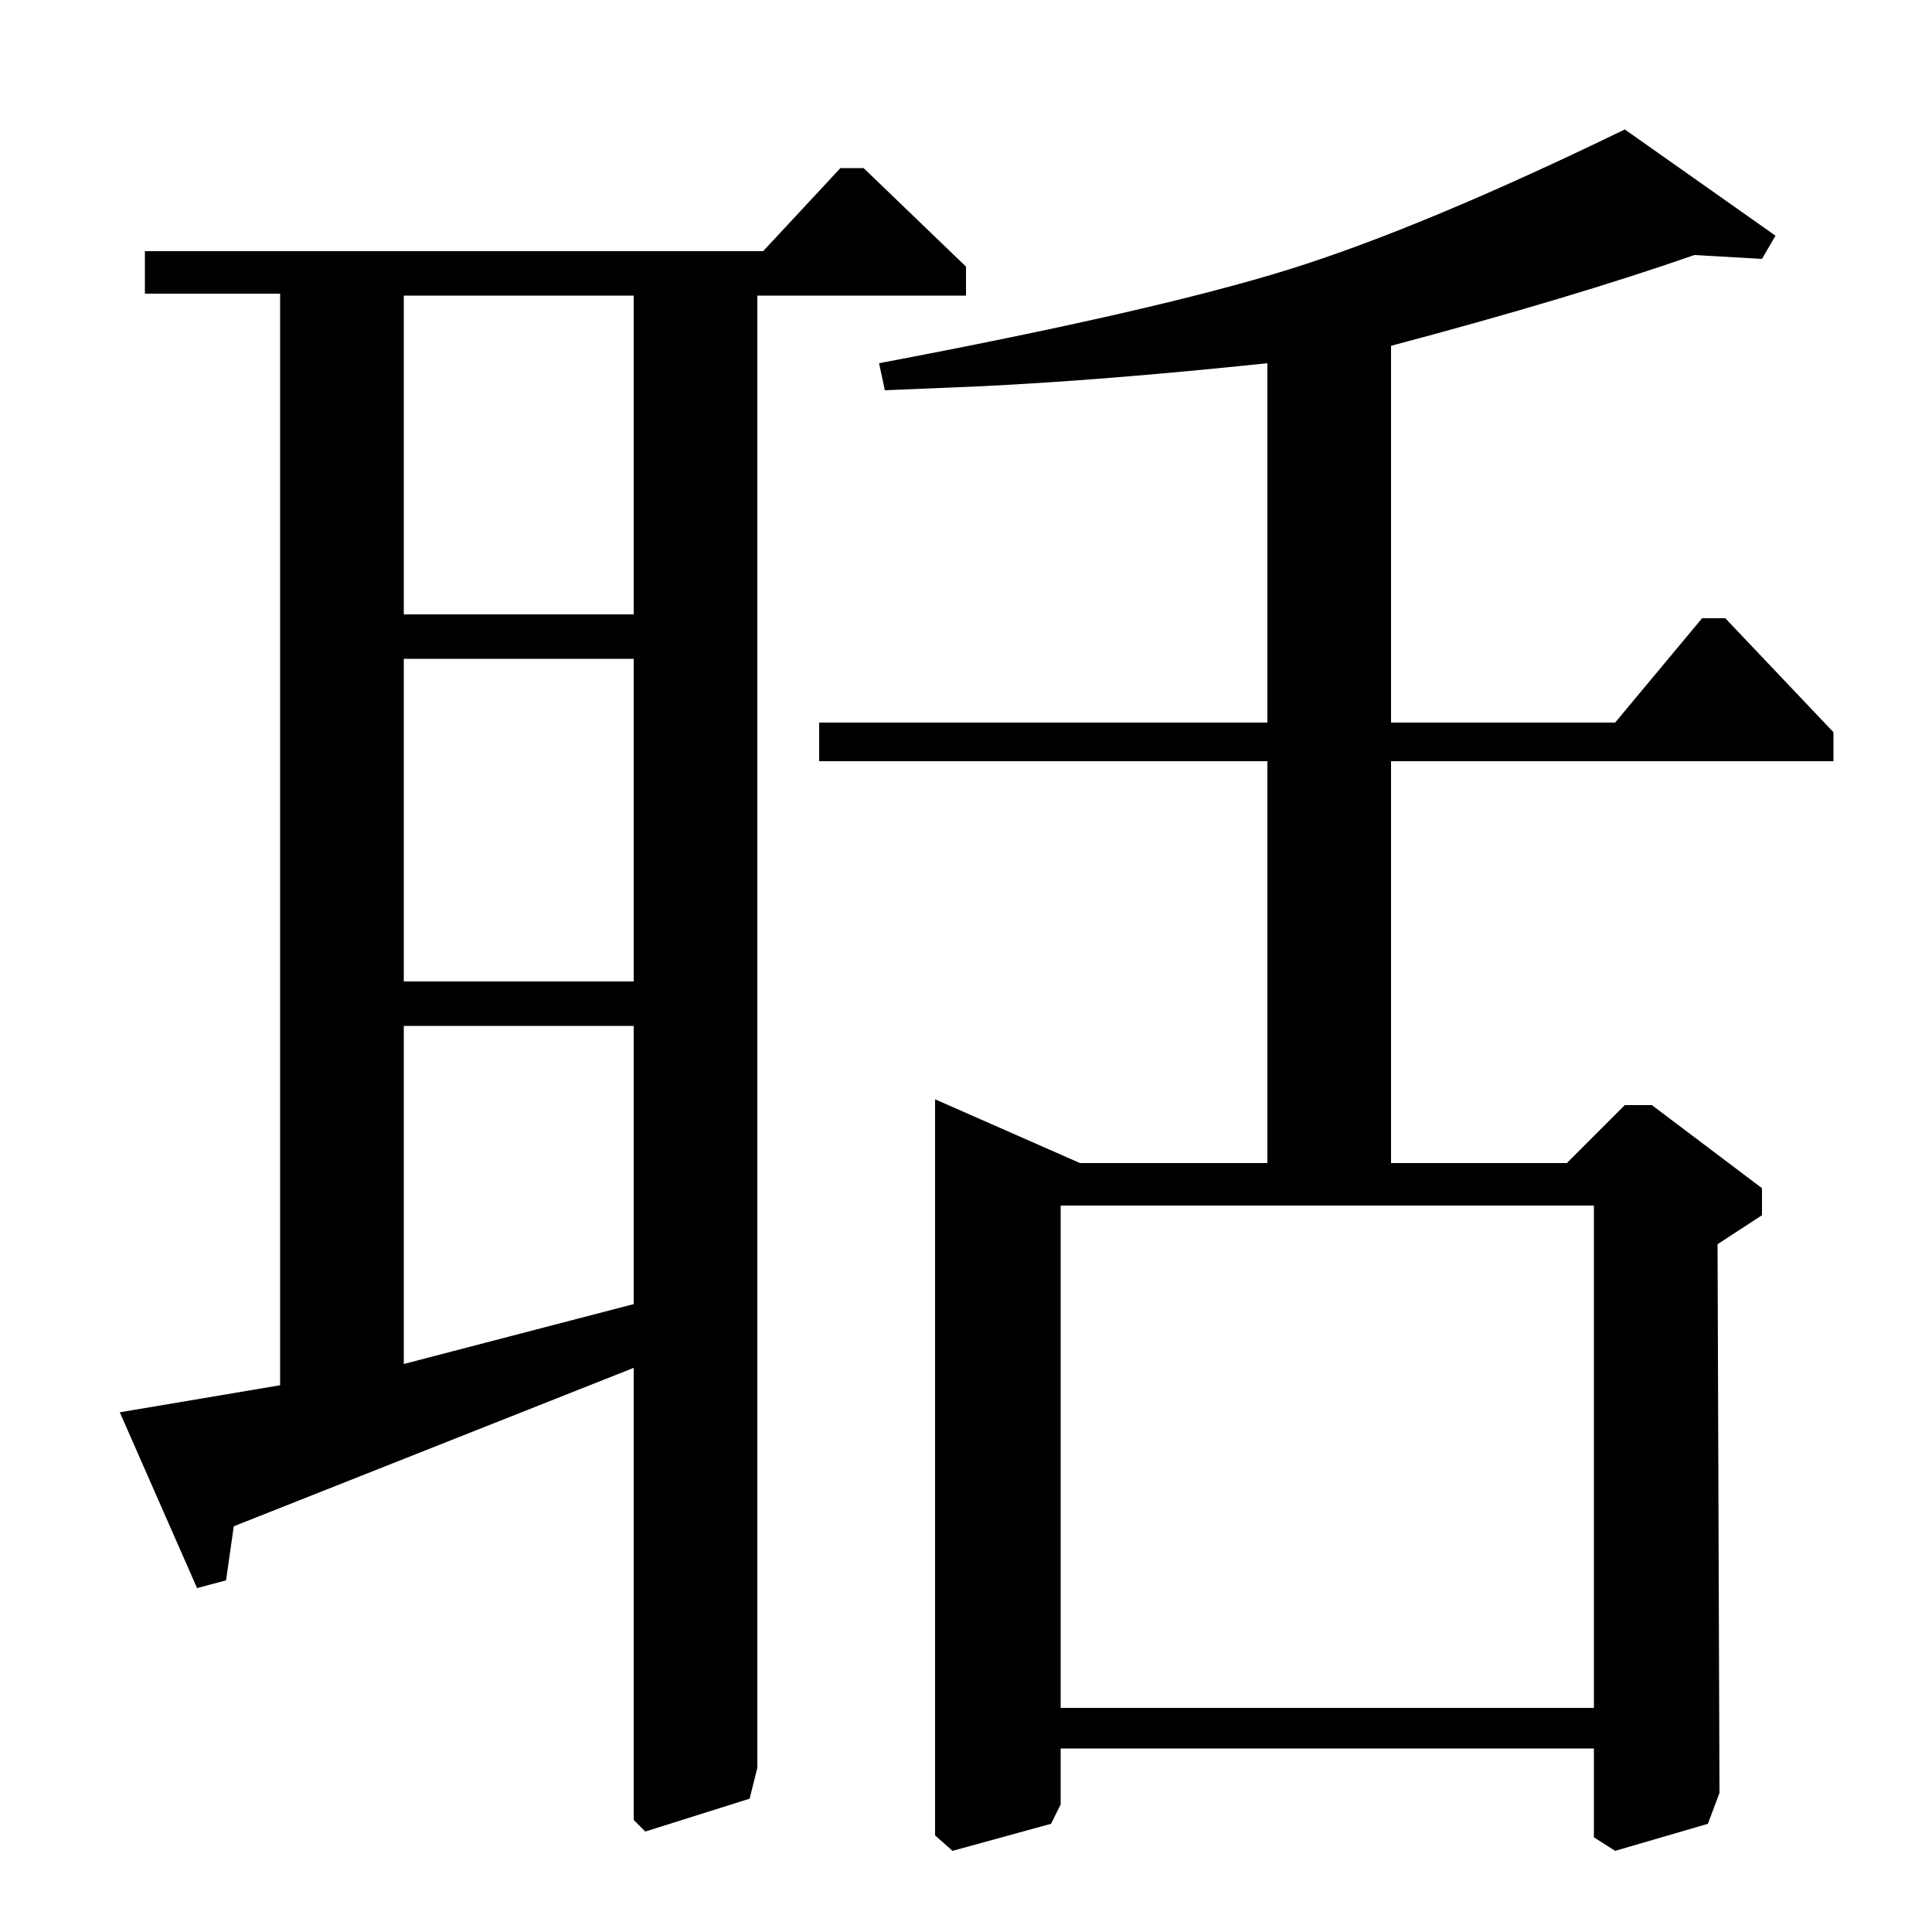 <?xml version="1.0" standalone="no"?>
<!DOCTYPE svg PUBLIC "-//W3C//DTD SVG 1.1//EN" "http://www.w3.org/Graphics/SVG/1.1/DTD/svg11.dtd" >
<svg xmlns="http://www.w3.org/2000/svg" xmlns:xlink="http://www.w3.org/1999/xlink" version="1.1" viewBox="0 -140 1000 1000">
  <g transform="matrix(1 0 0 -1 0 860)">
   <path fill="currentColor"
d="M424 626h232v186q-86 -9 -150 -12l-48 -2l-3 14q143 27 212 48.5t174 72.5l78 -55l-7 -12l-35 2q-63 -22 -157 -47v-195h116l45 54h12l56 -59v-15h-229v-208h91l30 30h14l57 -43v-14l-23 -15l1 -284l-6 -16l-48 -14l-11 7v46h-276v-29l-5 -10l-51 -14l-9 8v381l75 -33h97
v208h-232v20zM549 376v-260h276v260h-276zM395 870l40 43h12l53 -51v-15h-108v-762l-4 -16l-54 -17l-6 6v234l-207 -82l-4 -28l-15 -4l-40 91l83 14v565h-70v22h320zM328 847h-119v-165h119v165zM328 659h-119v-167h119v167zM328 469h-119v-175l119 31v144z" />
  </g>

</svg>
